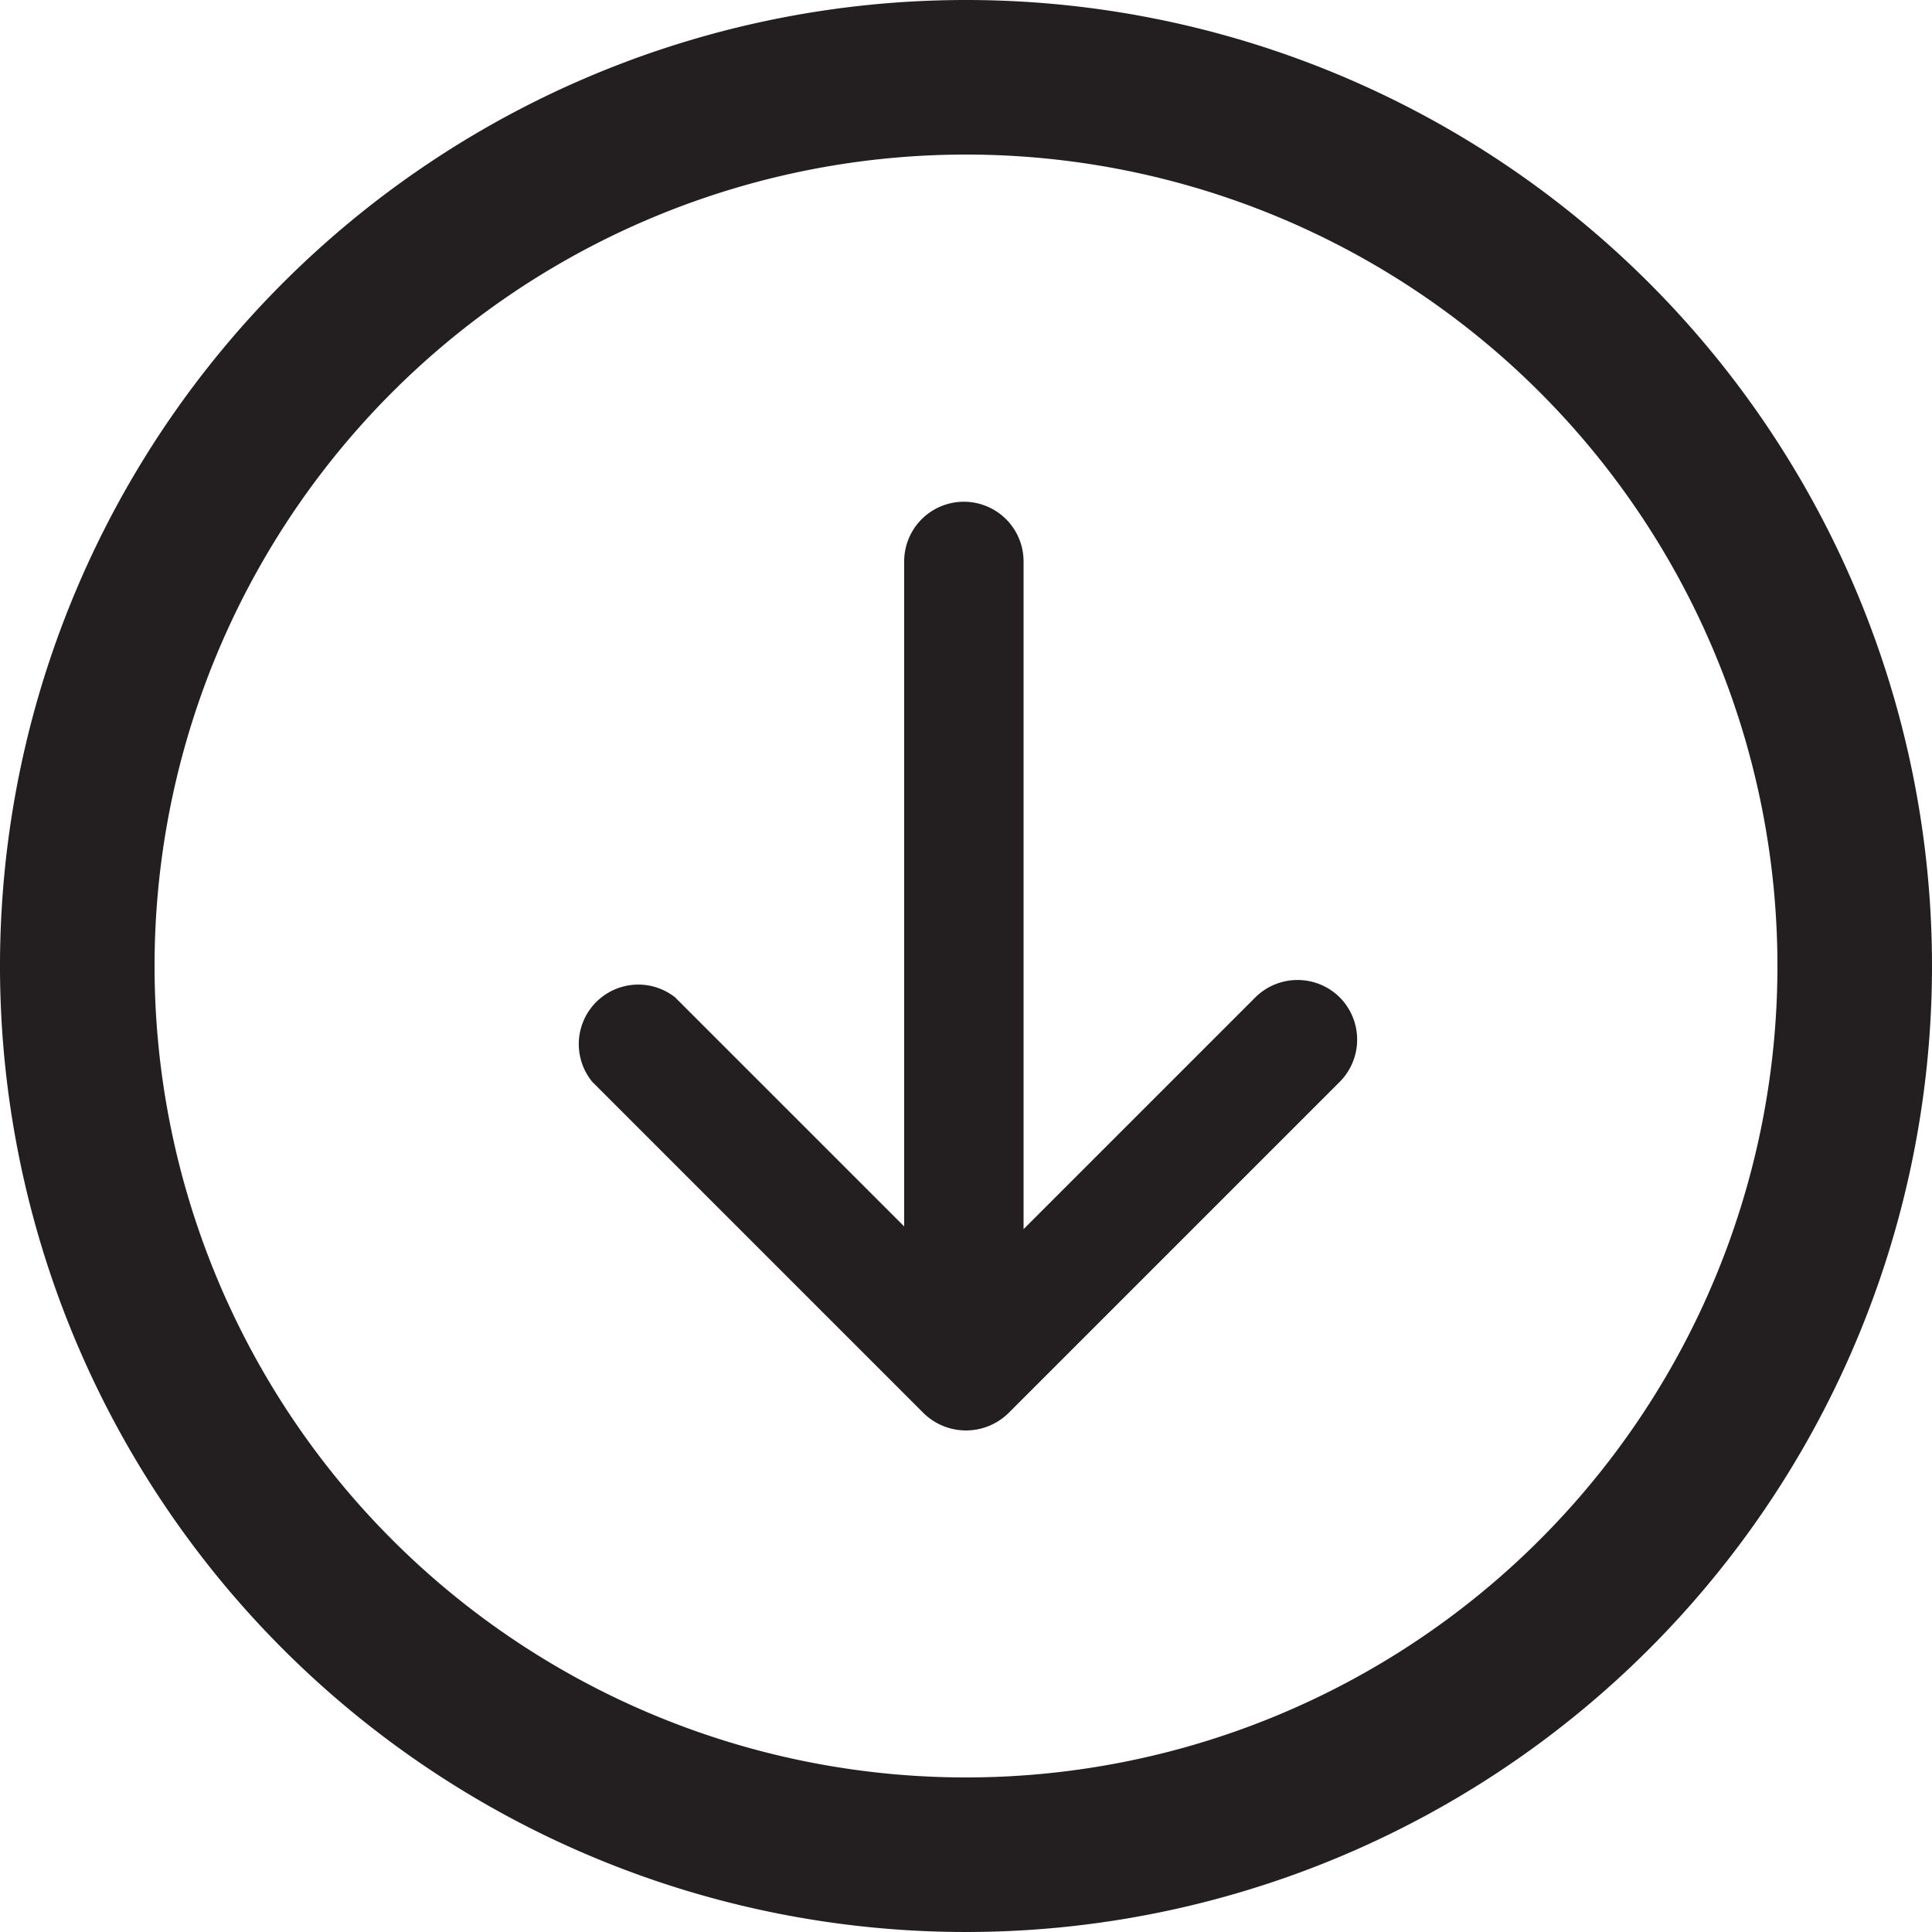 <svg id="Layer_1" data-name="Layer 1" xmlns="http://www.w3.org/2000/svg" viewBox="0 0 50 50"><defs><style>.cls-1{fill:#231f20;}</style></defs><title>Artboard 1</title><path class="cls-1" d="M34.67,25.81a1.55,1.55,0,0,0-2.18,0l-6,6V14.53a1.54,1.54,0,0,0-3.09,0V31.74l-5.93-5.93A1.54,1.54,0,0,0,15.33,28l8.57,8.57a1.57,1.57,0,0,0,2.2,0L34.67,28A1.55,1.55,0,0,0,34.67,25.81Z"/><path class="cls-1" d="M25,4A21,21,0,1,1,4,25,21,21,0,0,1,25,4m0-4A25,25,0,1,0,50,25,25,25,0,0,0,25,0Z"/></svg>